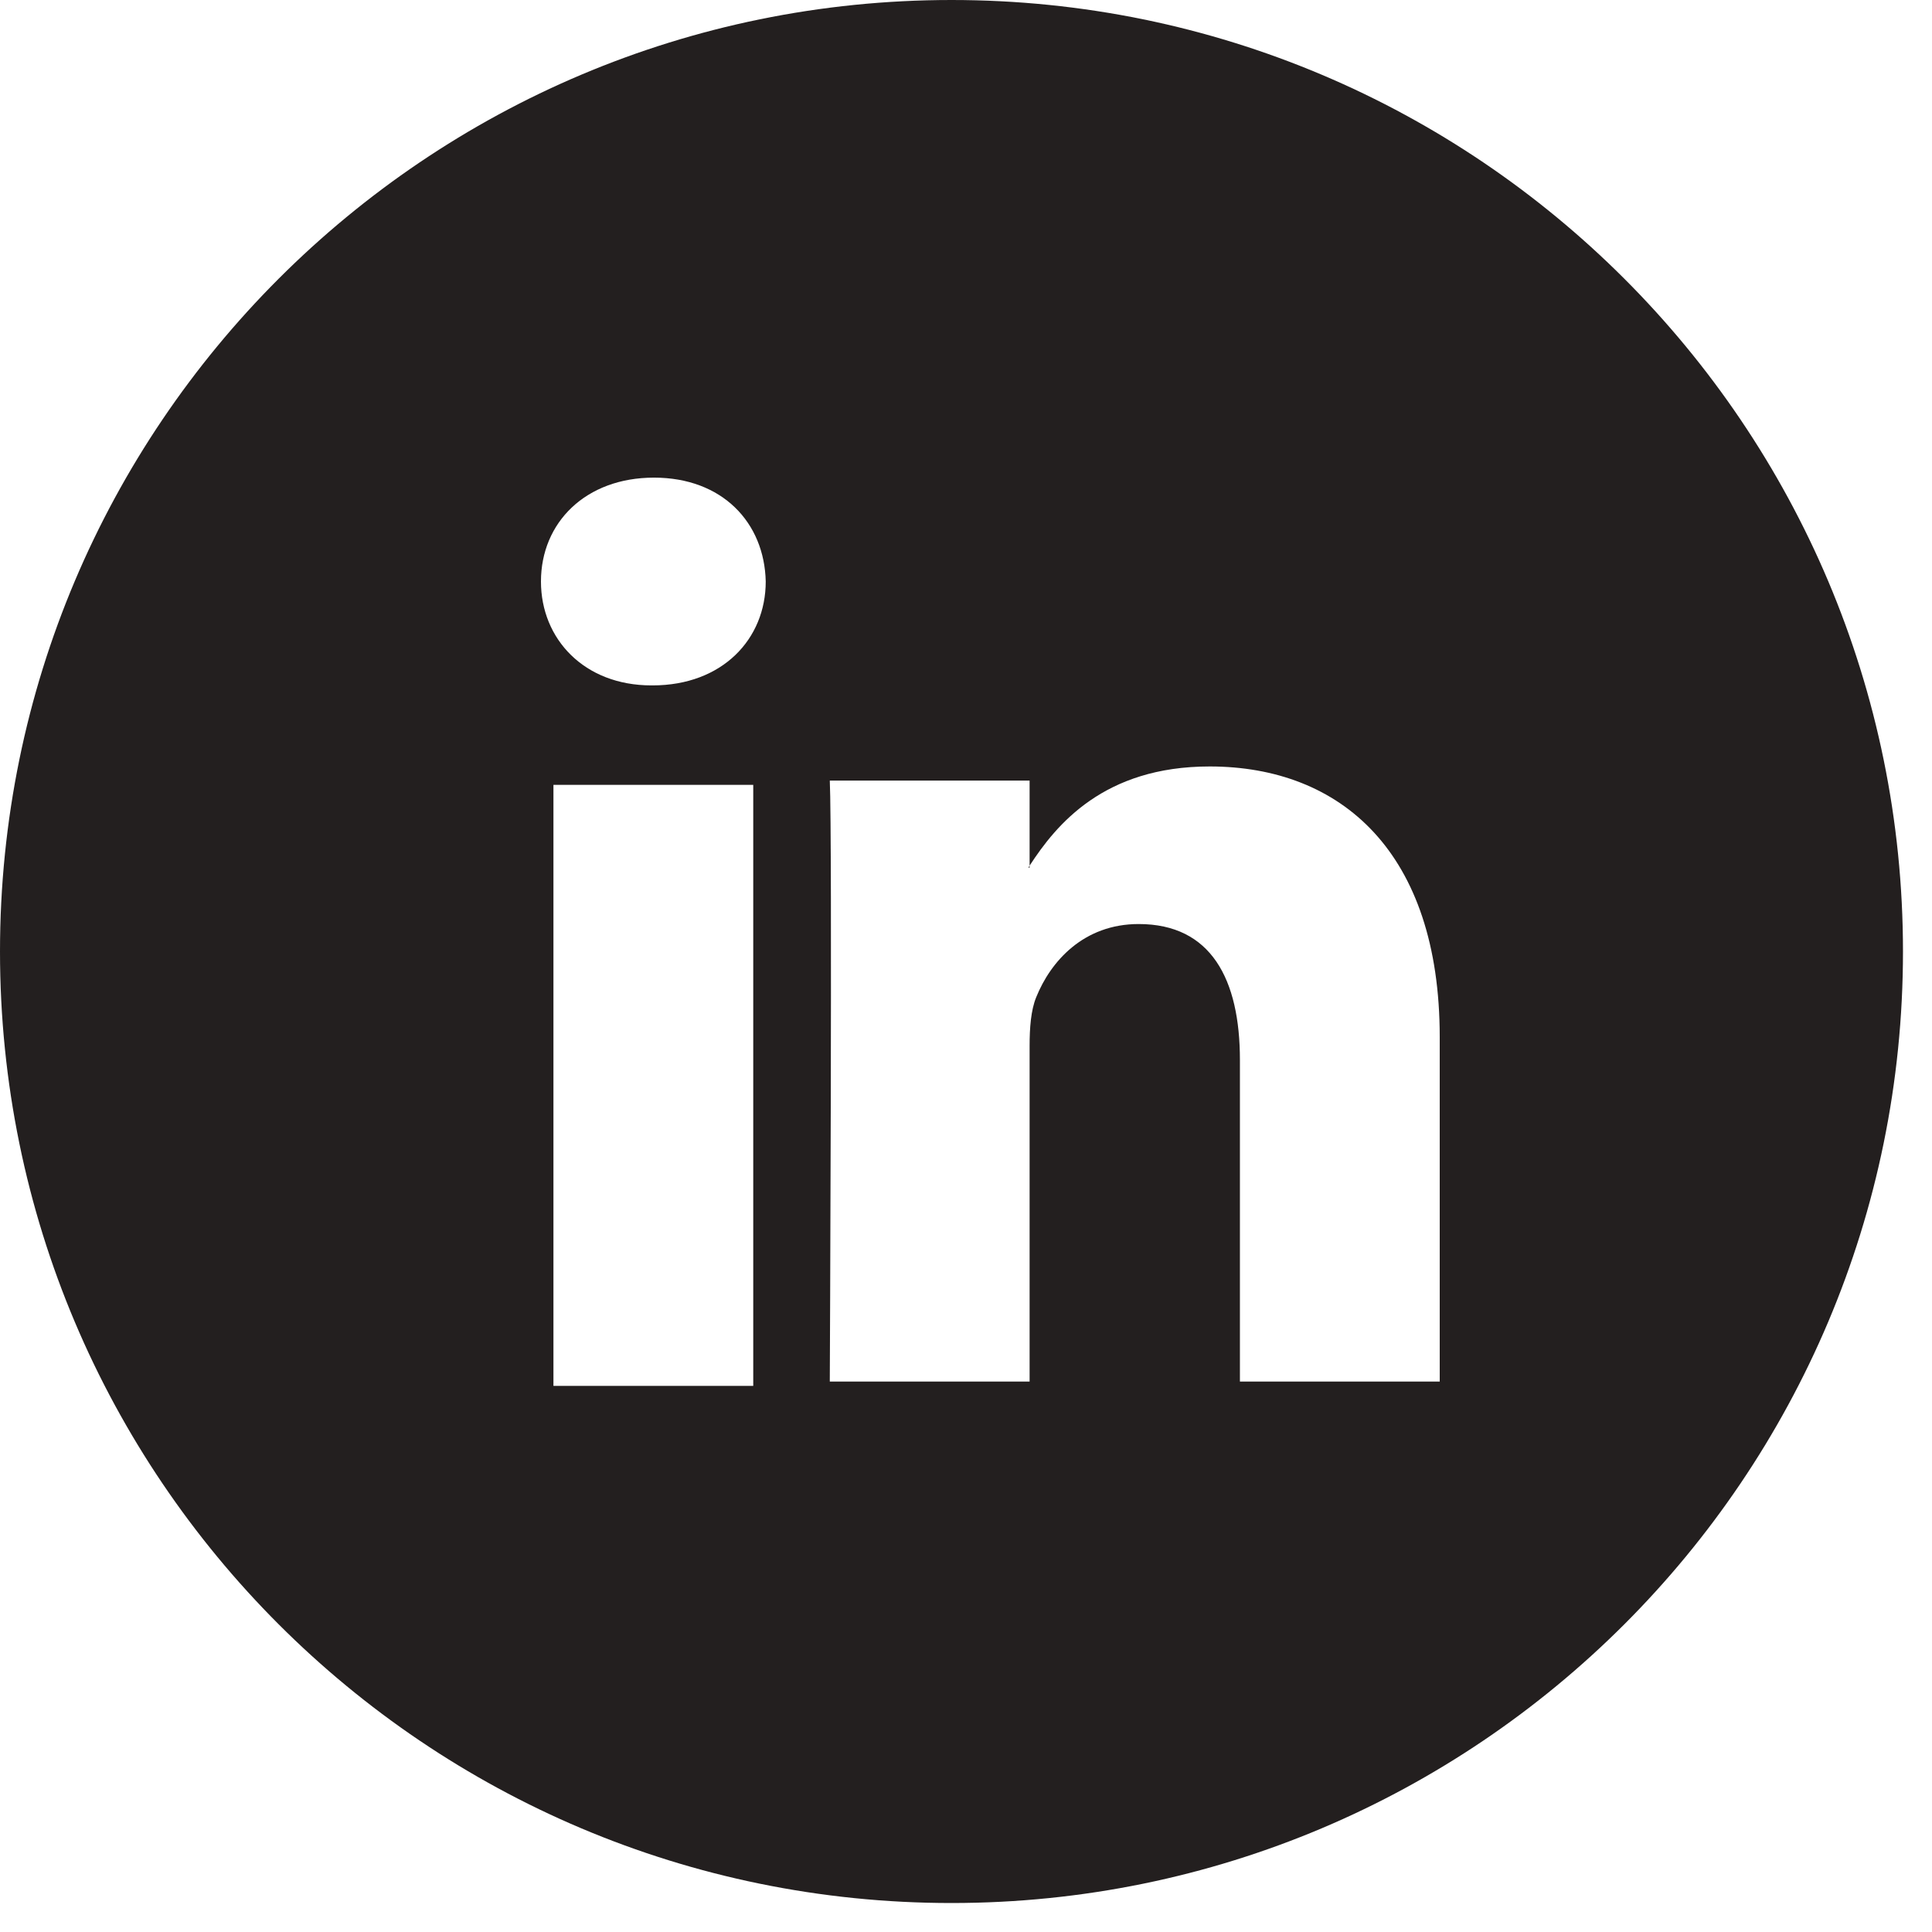 <?xml version="1.0" encoding="UTF-8" standalone="no"?>
<svg width="50px" height="50px" viewBox="0 0 50 50" version="1.1" xmlns="http://www.w3.org/2000/svg" xmlns:xlink="http://www.w3.org/1999/xlink" xmlns:sketch="http://www.bohemiancoding.com/sketch/ns">
    <!-- Generator: Sketch 3.0 (7574) - http://www.bohemiancoding.com/sketch -->
    <title>LinkedIn</title>
    <description>Created with Sketch.</description>
    <defs></defs>
    <g id="Welcome" stroke="none" stroke-width="1" fill="none" fill-rule="evenodd" sketch:type="MSPage">
        <g id="Desktop" sketch:type="MSArtboardGroup" transform="translate(-432, -3179)" fill="#231F1F">
            <g id="LinkedIn" sketch:type="MSLayerGroup" transform="translate(432, 3179)">
                <path d="M24.625,0 C11.025,0 0,11.025 0,24.624 C0,38.226 11.025,49.25 24.625,49.25 C38.224,49.25 49.249,38.226 49.249,24.624 C49.249,11.025 38.224,0 24.625,0 Z M31.306,19.836 C28.563,19.836 27.335,21.343 26.646,22.403 L26.646,22.454 L26.612,22.454 C26.625,22.44 26.635,22.42 26.646,22.403 L26.646,20.201 L21.475,20.201 C21.543,21.658 21.475,35.755 21.475,35.755 L26.646,35.755 L26.646,27.067 C26.646,26.601 26.68,26.141 26.817,25.808 C27.19,24.881 28.043,23.914 29.469,23.914 C31.343,23.914 32.089,25.342 32.089,27.432 L32.089,35.755 L37.26,35.755 L37.26,26.837 C37.26,22.058 34.708,19.836 31.306,19.836 Z M16.925,12.361 C15.157,12.361 14,13.523 14,15.049 C14,16.541 15.123,17.738 16.857,17.738 L16.89,17.738 C18.693,17.738 19.817,16.541 19.817,15.049 C19.783,13.523 18.693,12.361 16.925,12.361 Z M14.323,20.312 L19.494,20.312 L19.494,35.866 L14.323,35.866 L14.323,20.312 Z" id="Fill-94" sketch:type="MSShapeGroup"></path>
            </g>
        </g>
    </g>
</svg>